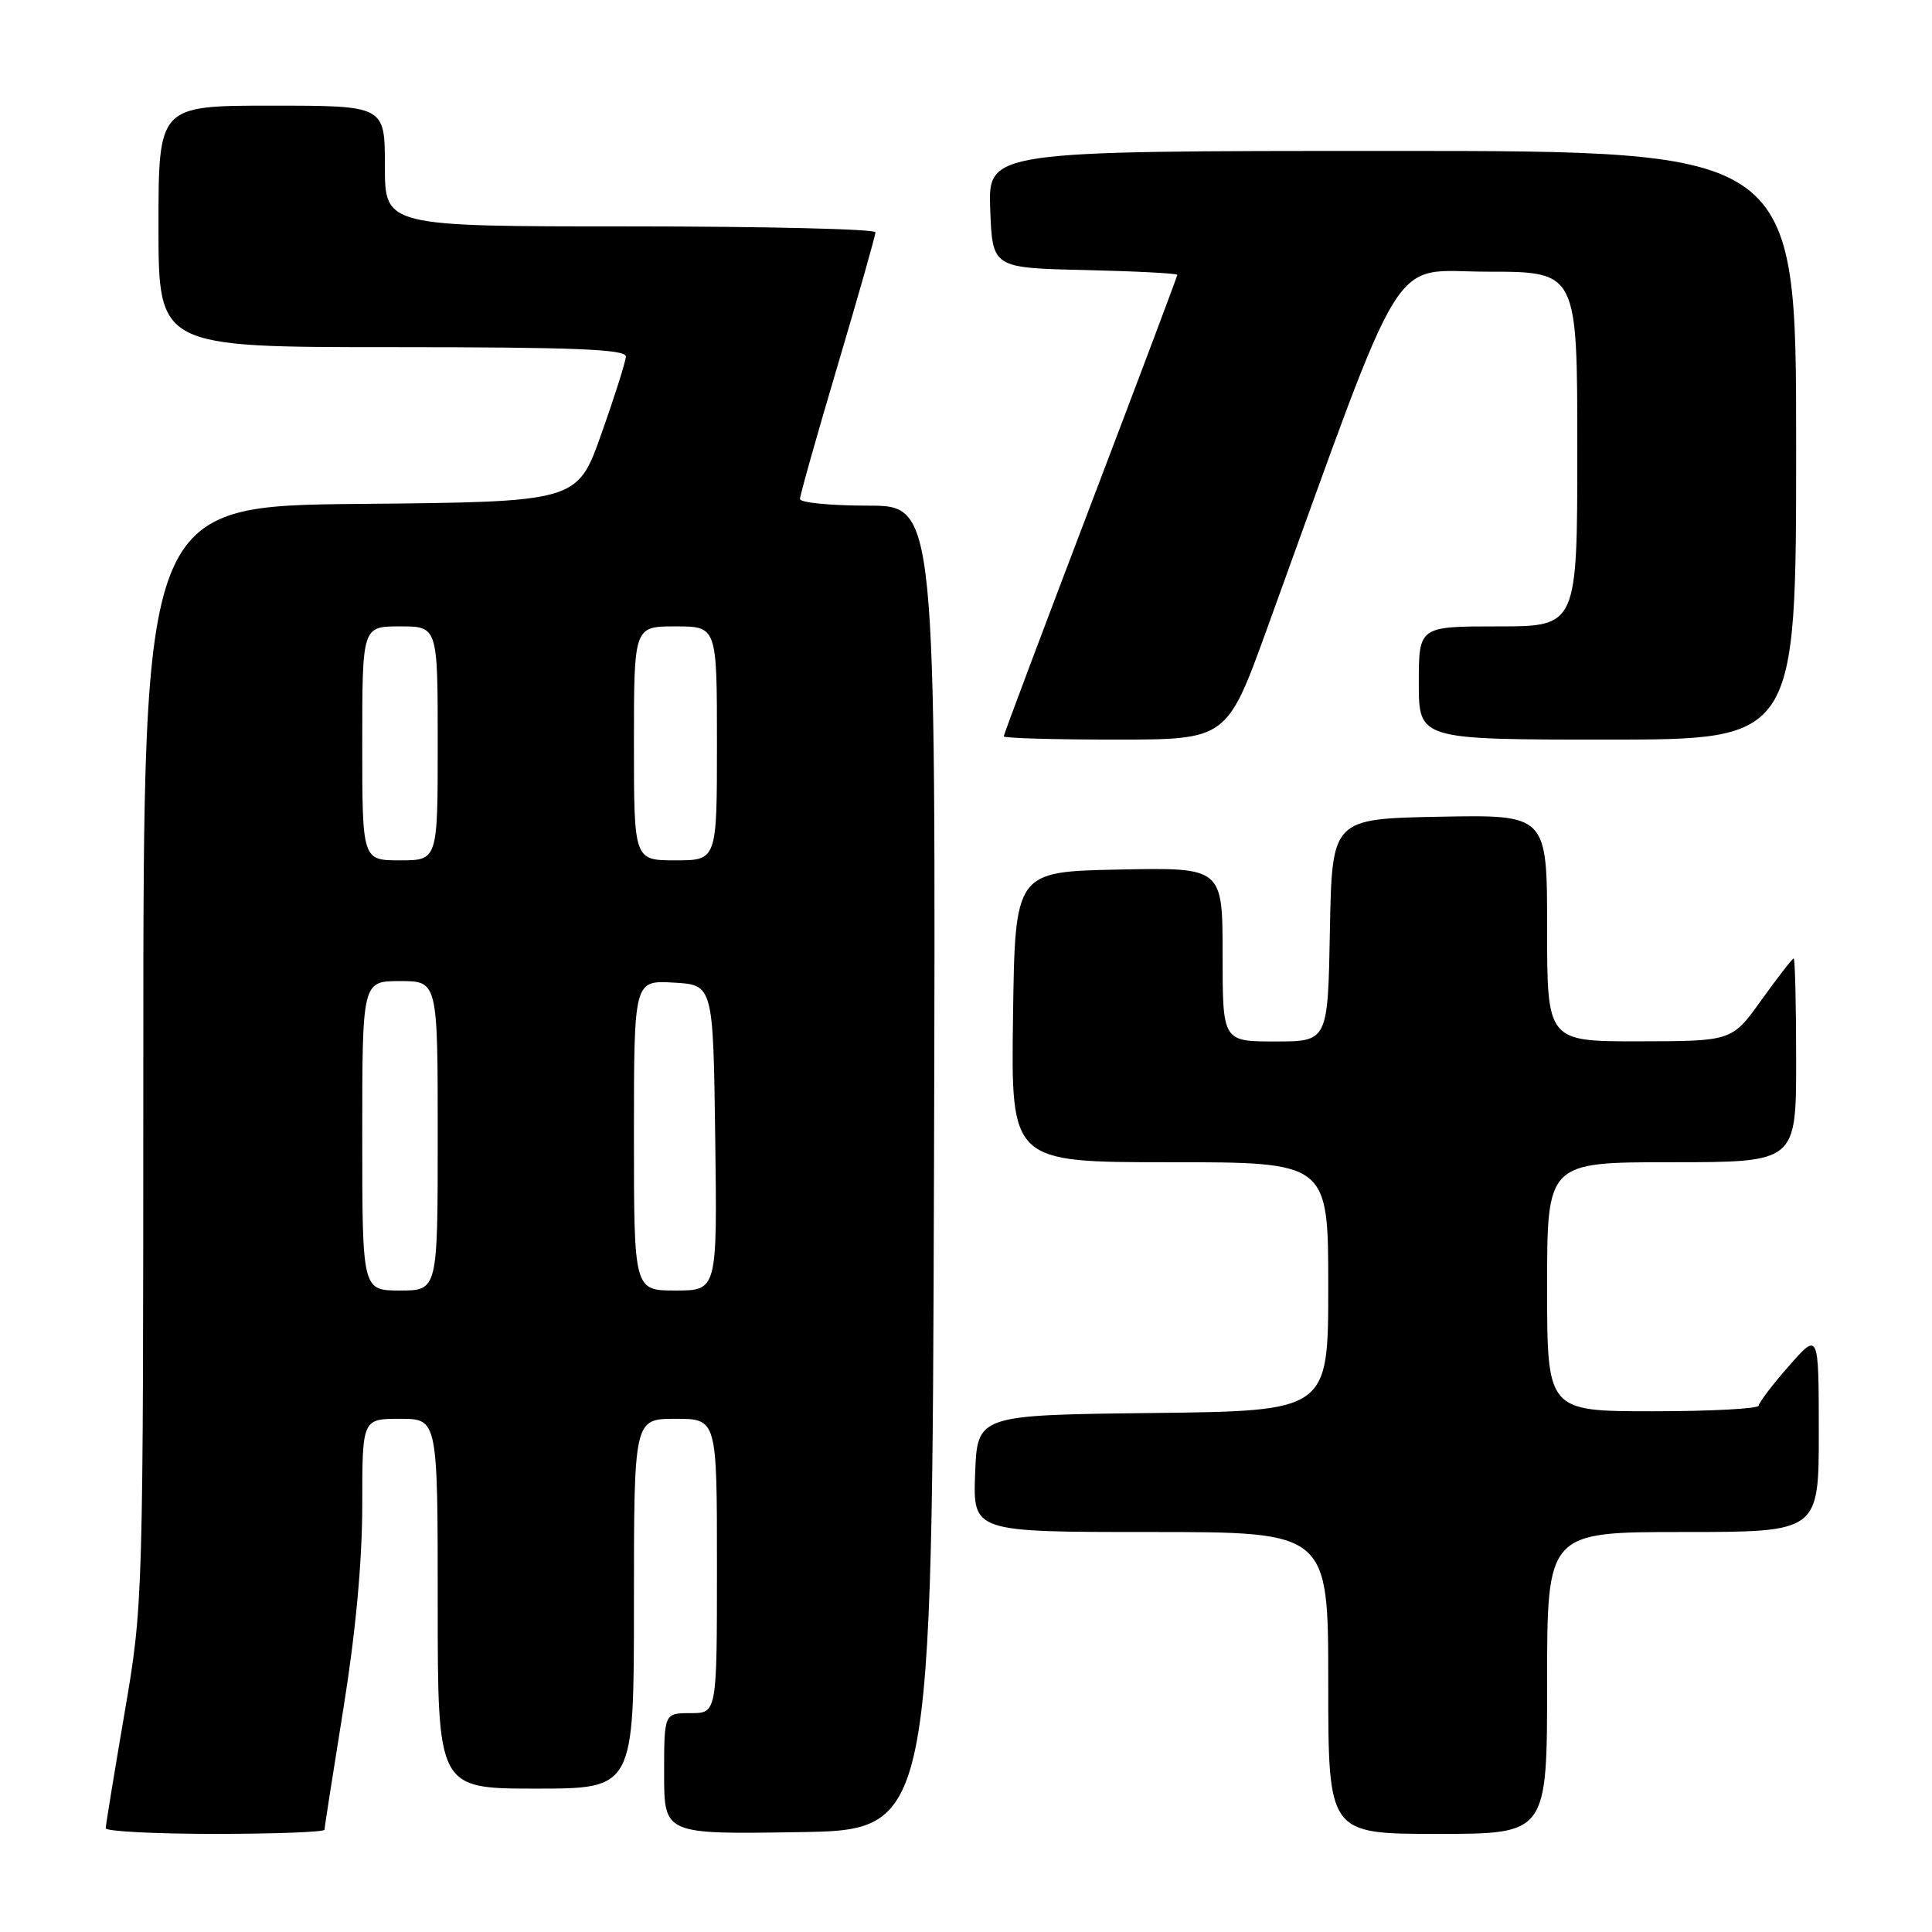 <?xml version="1.0" encoding="UTF-8" standalone="no"?>
<!DOCTYPE svg PUBLIC "-//W3C//DTD SVG 1.1//EN" "http://www.w3.org/Graphics/SVG/1.1/DTD/svg11.dtd" >
<svg xmlns="http://www.w3.org/2000/svg" xmlns:xlink="http://www.w3.org/1999/xlink" version="1.1" viewBox="0 0 256 256">
 <g >
 <path fill="currentColor"
d=" M 43.00 242.45 C 43.00 242.14 44.13 234.92 45.50 226.40 C 47.12 216.37 48.00 206.88 48.00 199.46 C 48.00 188.00 48.00 188.00 53.00 188.00 C 58.00 188.00 58.00 188.00 58.00 212.50 C 58.00 237.00 58.00 237.00 71.00 237.00 C 84.00 237.00 84.00 237.00 84.00 212.50 C 84.00 188.00 84.00 188.00 89.50 188.00 C 95.00 188.00 95.00 188.00 95.00 207.50 C 95.00 227.00 95.00 227.00 91.50 227.00 C 88.00 227.00 88.00 227.00 88.00 235.02 C 88.00 243.05 88.00 243.05 105.75 242.77 C 123.50 242.50 123.50 242.50 123.76 154.75 C 124.01 67.00 124.01 67.00 115.01 67.00 C 110.05 67.00 106.00 66.60 106.00 66.12 C 106.00 65.64 108.25 57.66 111.00 48.40 C 113.75 39.14 116.00 31.21 116.00 30.78 C 116.00 30.35 101.38 30.00 83.50 30.00 C 51.00 30.00 51.00 30.00 51.00 22.00 C 51.00 14.00 51.00 14.00 36.00 14.00 C 21.00 14.00 21.00 14.00 21.00 30.00 C 21.00 46.00 21.00 46.00 52.00 46.00 C 76.17 46.00 82.99 46.28 82.93 47.25 C 82.90 47.94 81.44 52.55 79.68 57.50 C 76.50 66.50 76.50 66.50 47.75 66.77 C 19.00 67.03 19.00 67.03 18.99 139.77 C 18.98 212.50 18.98 212.50 16.50 227.00 C 15.14 234.97 14.01 241.84 14.01 242.25 C 14.00 242.66 20.52 243.00 28.50 243.00 C 36.48 243.00 43.00 242.75 43.00 242.45 Z  M 205.00 223.00 C 205.00 203.00 205.00 203.00 223.00 203.00 C 241.00 203.00 241.00 203.00 241.00 189.75 C 240.99 176.50 240.99 176.50 237.04 181.00 C 234.86 183.47 233.07 185.84 233.04 186.25 C 233.02 186.66 226.70 187.00 219.00 187.00 C 205.00 187.00 205.00 187.00 205.00 170.50 C 205.00 154.00 205.00 154.00 221.50 154.00 C 238.00 154.00 238.00 154.00 238.00 140.50 C 238.00 133.07 237.85 127.00 237.67 127.00 C 237.50 127.00 235.58 129.47 233.42 132.48 C 229.50 137.96 229.50 137.96 217.25 137.98 C 205.00 138.00 205.00 138.00 205.00 122.97 C 205.00 107.95 205.00 107.95 190.75 108.22 C 176.50 108.50 176.50 108.50 176.22 123.25 C 175.95 138.00 175.95 138.00 168.97 138.00 C 162.00 138.00 162.00 138.00 162.00 126.47 C 162.00 114.94 162.00 114.94 148.25 115.22 C 134.50 115.50 134.50 115.50 134.23 134.75 C 133.96 154.00 133.96 154.00 154.98 154.00 C 176.00 154.00 176.00 154.00 176.00 170.48 C 176.00 186.96 176.00 186.96 152.75 187.23 C 129.50 187.50 129.50 187.50 129.21 195.25 C 128.92 203.00 128.92 203.00 152.46 203.00 C 176.00 203.00 176.00 203.00 176.00 223.00 C 176.00 243.00 176.00 243.00 190.50 243.00 C 205.00 243.00 205.00 243.00 205.00 223.00 Z  M 167.91 83.25 C 186.63 31.59 183.91 36.00 197.12 36.00 C 209.00 36.00 209.00 36.00 209.00 59.50 C 209.00 83.00 209.00 83.00 198.50 83.00 C 188.00 83.00 188.00 83.00 188.00 90.50 C 188.00 98.00 188.00 98.00 213.00 98.00 C 238.00 98.00 238.00 98.00 238.00 59.00 C 238.00 20.00 238.00 20.00 184.46 20.00 C 130.92 20.00 130.92 20.00 131.21 27.75 C 131.50 35.50 131.50 35.50 143.75 35.78 C 150.49 35.94 156.00 36.22 156.00 36.42 C 156.00 36.61 150.82 50.36 144.50 66.96 C 138.18 83.56 133.00 97.33 133.00 97.57 C 133.00 97.81 139.65 98.00 147.78 98.00 C 162.57 98.00 162.57 98.00 167.91 83.25 Z  M 48.00 150.50 C 48.00 130.00 48.00 130.00 53.00 130.00 C 58.00 130.00 58.00 130.00 58.00 150.50 C 58.00 171.00 58.00 171.00 53.00 171.00 C 48.00 171.00 48.00 171.00 48.00 150.50 Z  M 84.00 150.45 C 84.00 129.90 84.00 129.90 89.25 130.20 C 94.50 130.50 94.50 130.50 94.77 150.75 C 95.04 171.00 95.04 171.00 89.52 171.00 C 84.00 171.00 84.00 171.00 84.00 150.45 Z  M 48.00 98.50 C 48.00 83.00 48.00 83.00 53.00 83.00 C 58.00 83.00 58.00 83.00 58.00 98.50 C 58.00 114.00 58.00 114.00 53.00 114.00 C 48.00 114.00 48.00 114.00 48.00 98.50 Z  M 84.00 98.50 C 84.00 83.00 84.00 83.00 89.50 83.00 C 95.00 83.00 95.00 83.00 95.00 98.50 C 95.00 114.00 95.00 114.00 89.50 114.00 C 84.00 114.00 84.00 114.00 84.00 98.50 Z "/>
</g>
</svg>